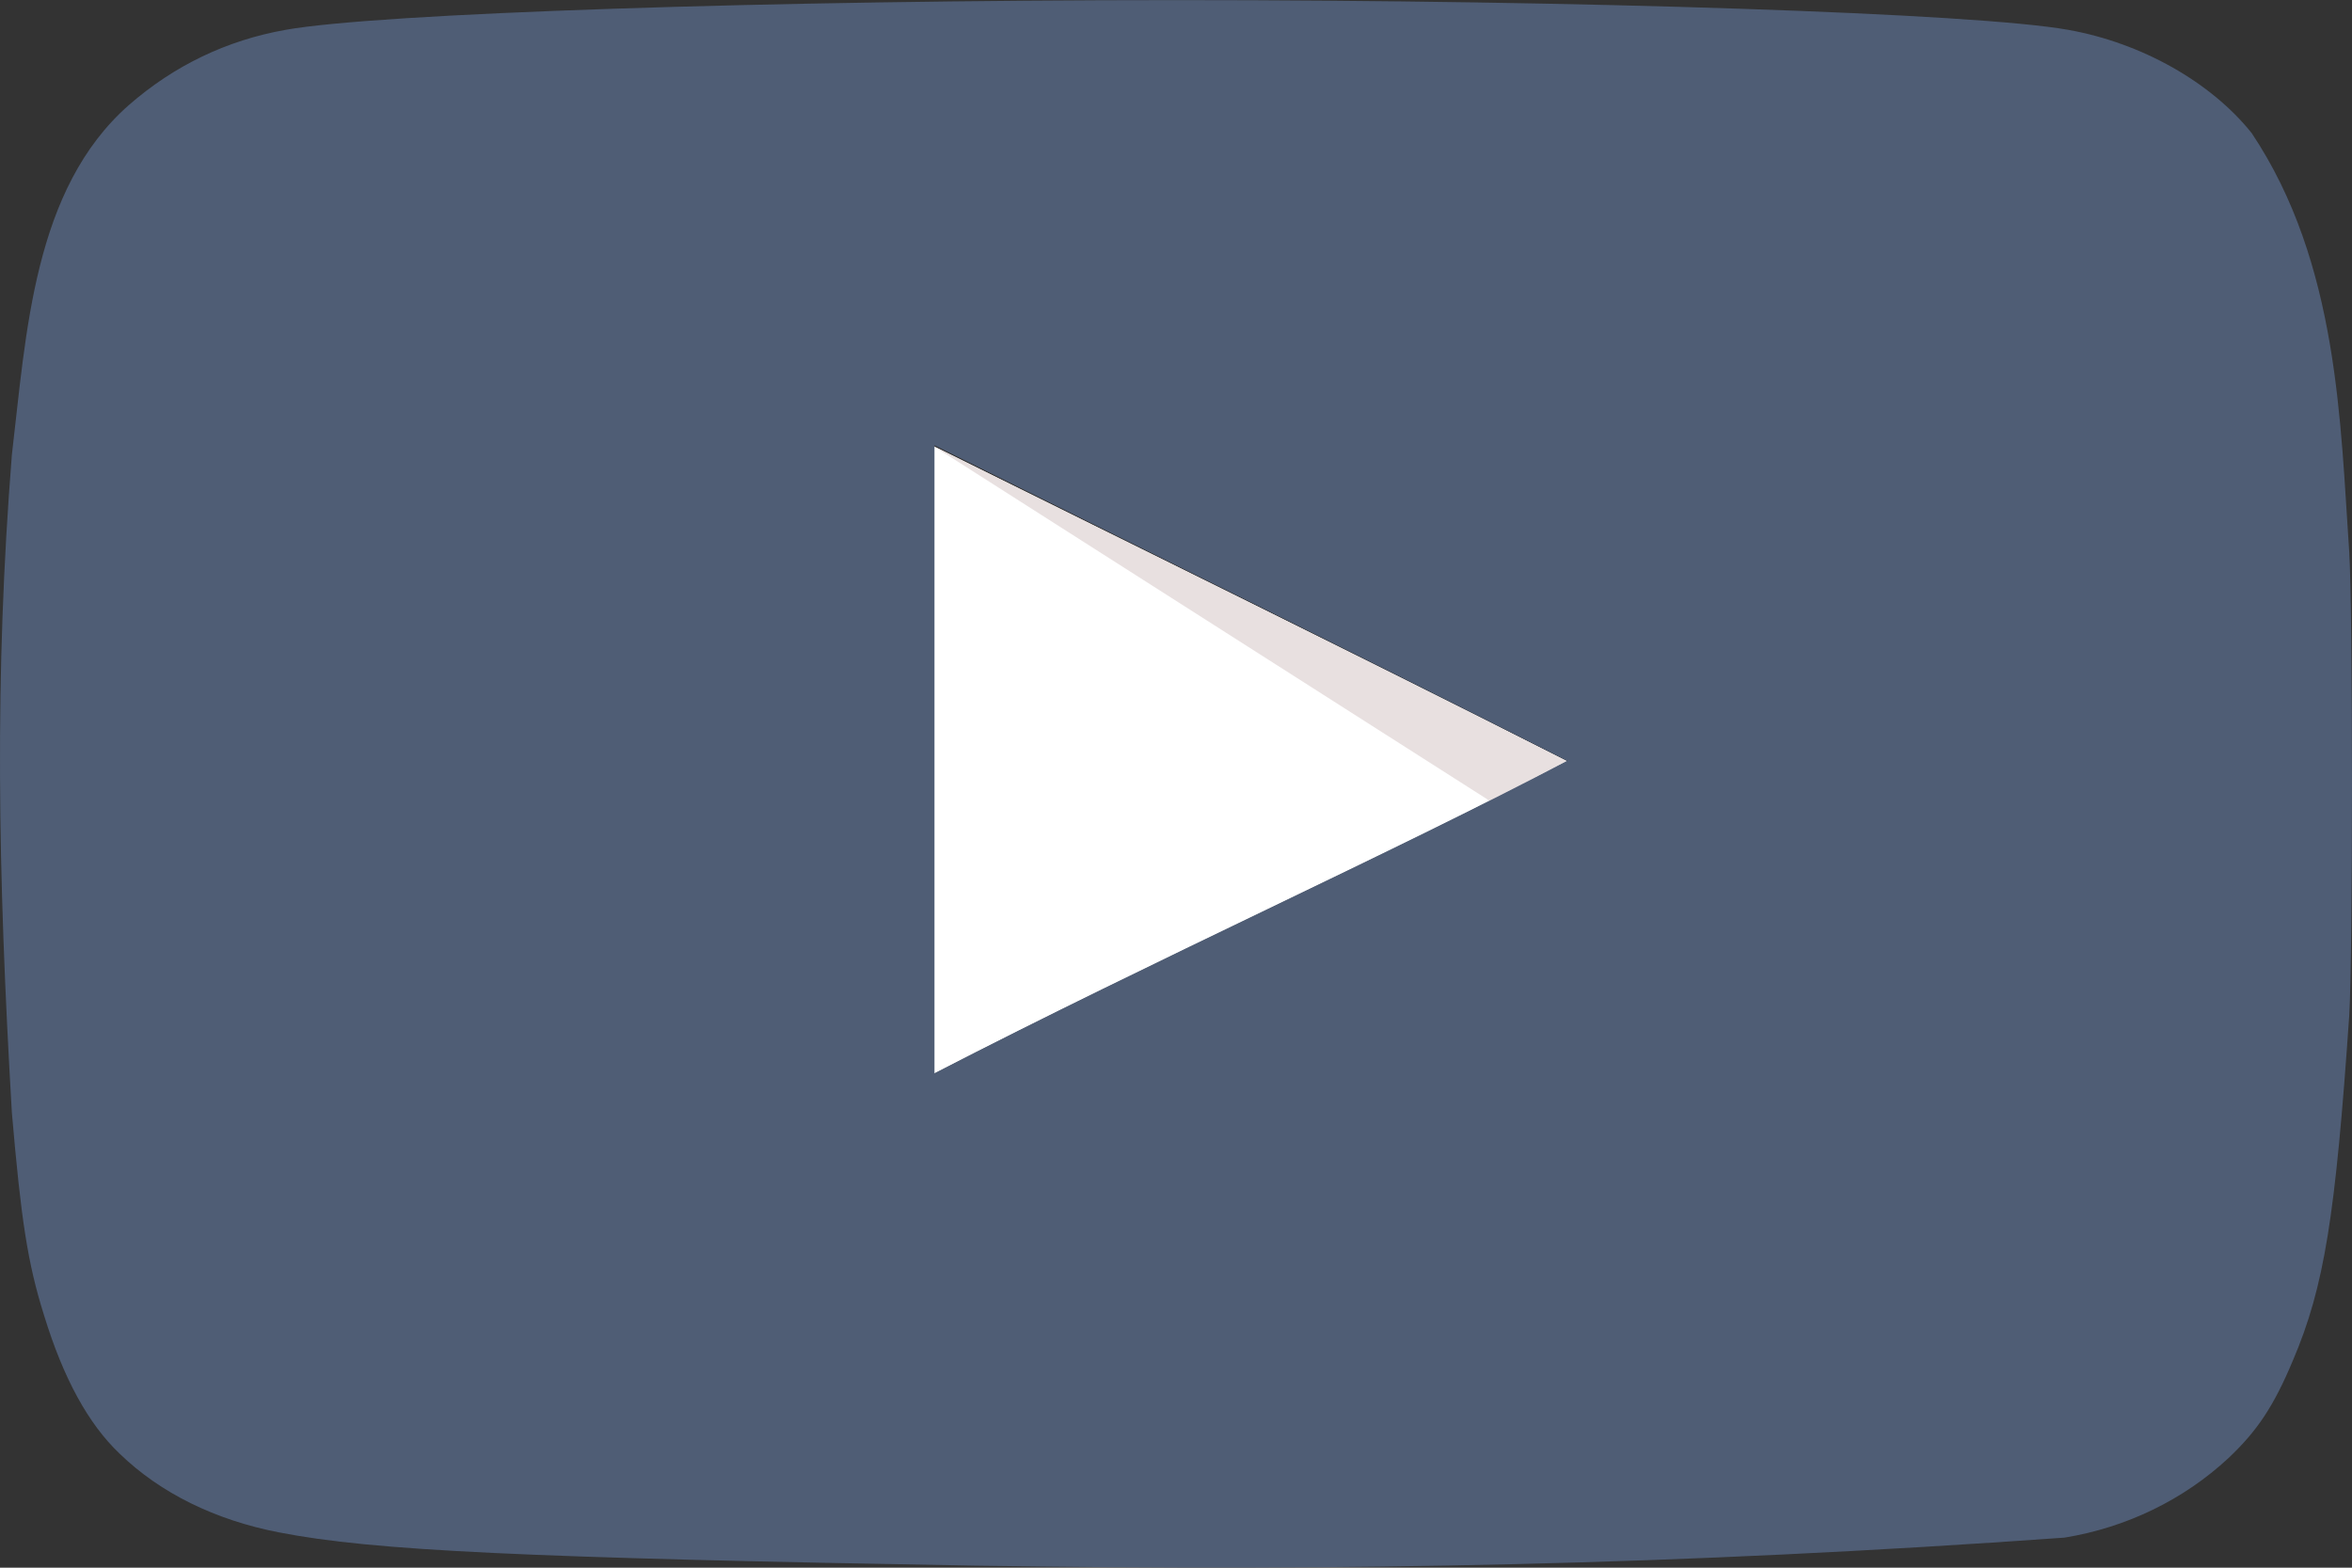 <svg width="45" height="30" viewBox="0 0 45 30" fill="none" xmlns="http://www.w3.org/2000/svg">
<rect x="0" y="0" width="45" height="30" fill="#333333" stroke="none"/>
<g clip-path="url(#clip0_731_66)">
<path d="M29.976 14.563C25.849 12.47 21.899 10.546 17.861 8.538V20.554C22.11 18.362 26.589 16.354 29.993 14.563H29.976Z" fill="white"/>
<path d="M29.976 14.563C25.849 12.47 17.861 8.538 17.861 8.538L28.512 15.332C28.512 15.332 26.572 16.354 29.976 14.563Z" fill="#E8E0E0"/>
<path d="M18.637 29.961C10.067 29.811 7.14 29.677 5.341 29.325C4.123 29.091 3.066 28.572 2.29 27.819C1.691 27.25 1.214 26.38 0.844 25.174C0.527 24.169 0.403 23.333 0.227 21.291C-0.043 16.683 -0.107 12.915 0.227 8.705C0.503 6.38 0.636 3.62 2.466 2.01C3.33 1.256 4.335 0.771 5.464 0.571C7.228 0.253 14.74 0.002 22.517 0.002C30.276 0.002 37.805 0.253 39.57 0.571C40.98 0.822 42.303 1.575 43.079 2.545C44.749 5.038 44.778 8.138 44.947 10.563C45.017 11.718 45.017 18.279 44.947 19.434C44.684 23.266 44.471 24.622 43.872 26.028C43.501 26.915 43.185 27.383 42.637 27.902C41.778 28.701 40.683 29.232 39.498 29.425C32.082 29.955 25.784 30.07 18.637 29.961ZM29.994 14.563C25.868 12.47 21.917 10.53 17.879 8.521V20.539C22.128 18.346 26.608 16.337 30.011 14.546L29.994 14.563Z" fill="#4F5D75"/>
</g>
<defs>
<clipPath id="clip0_731_66">
<rect width="45" height="30" fill="white"/>
</clipPath>
</defs>
</svg>
